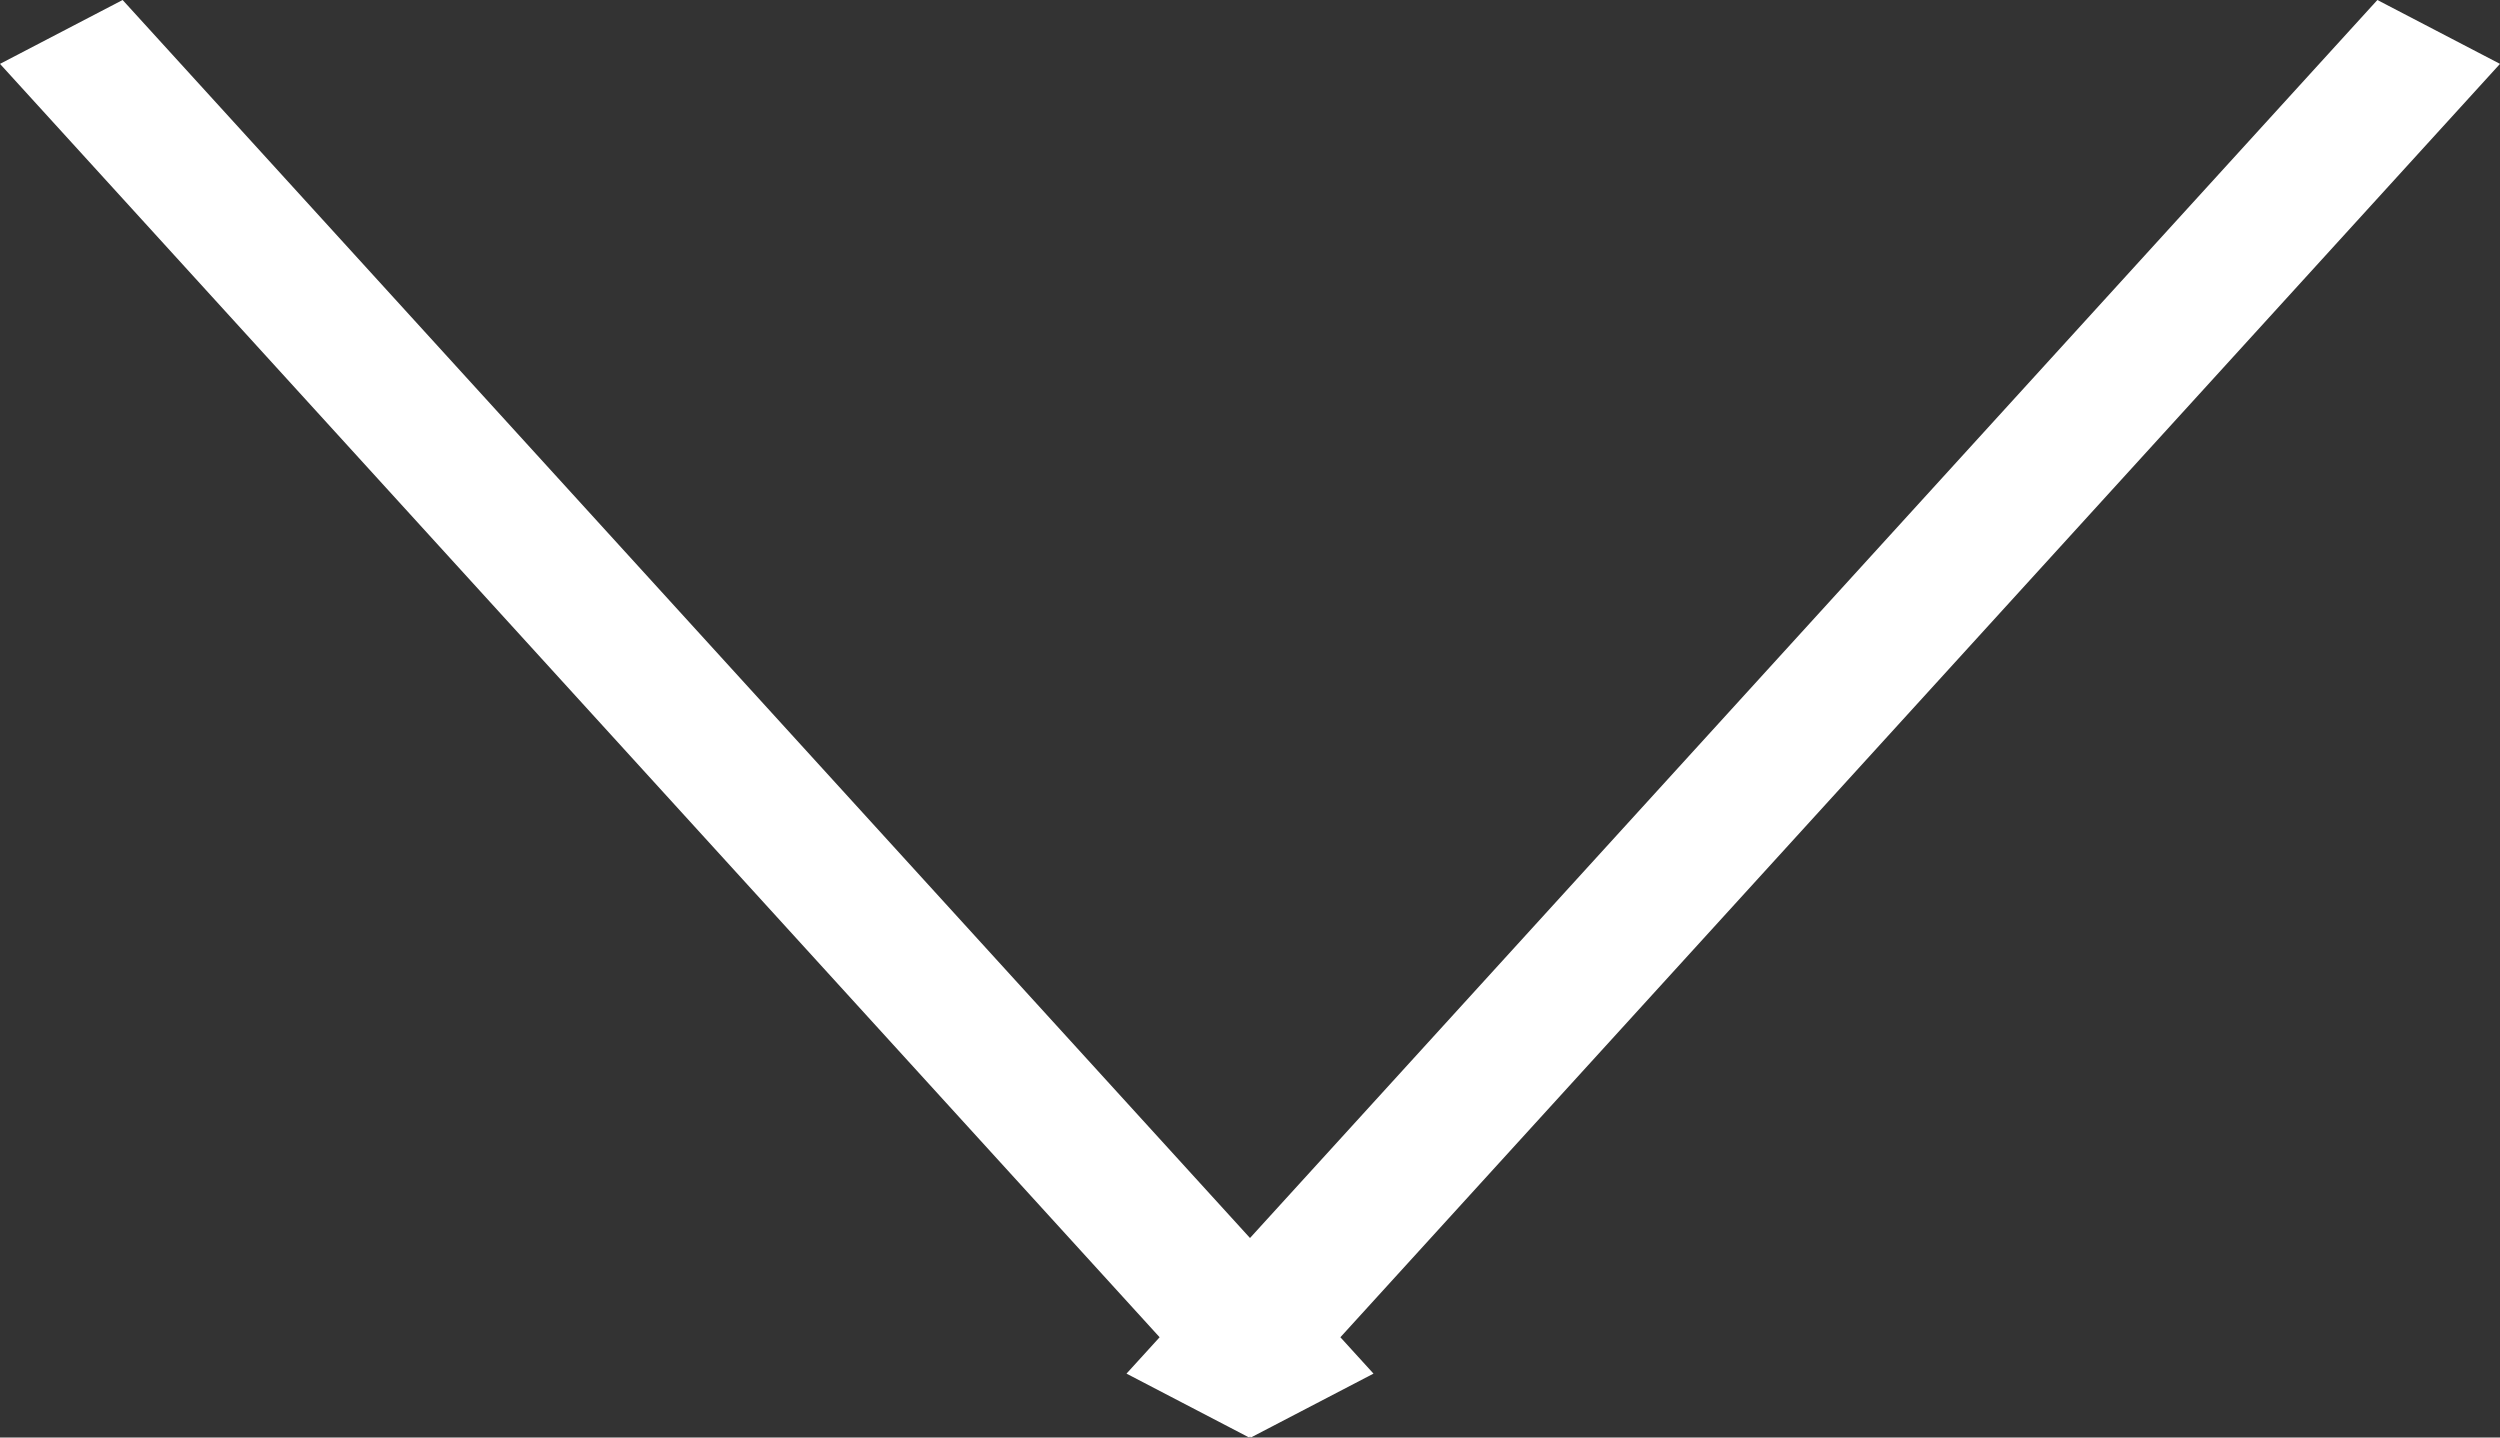 <svg width="40" height="23" viewBox="0 0 40 23" fill="none" xmlns="http://www.w3.org/2000/svg">
<rect x="0" y="0" width="40" height="23" fill="#333333" stroke="none"/>
<path d="M18.554 21.396L18.024 21.978L19.986 23L20 22.985L20.014 23L21.976 21.978L21.446 21.396L40 1.022L38.038 0L20 19.808L1.962 0L0 1.022L18.554 21.396Z" fill="white"/>
</svg>
